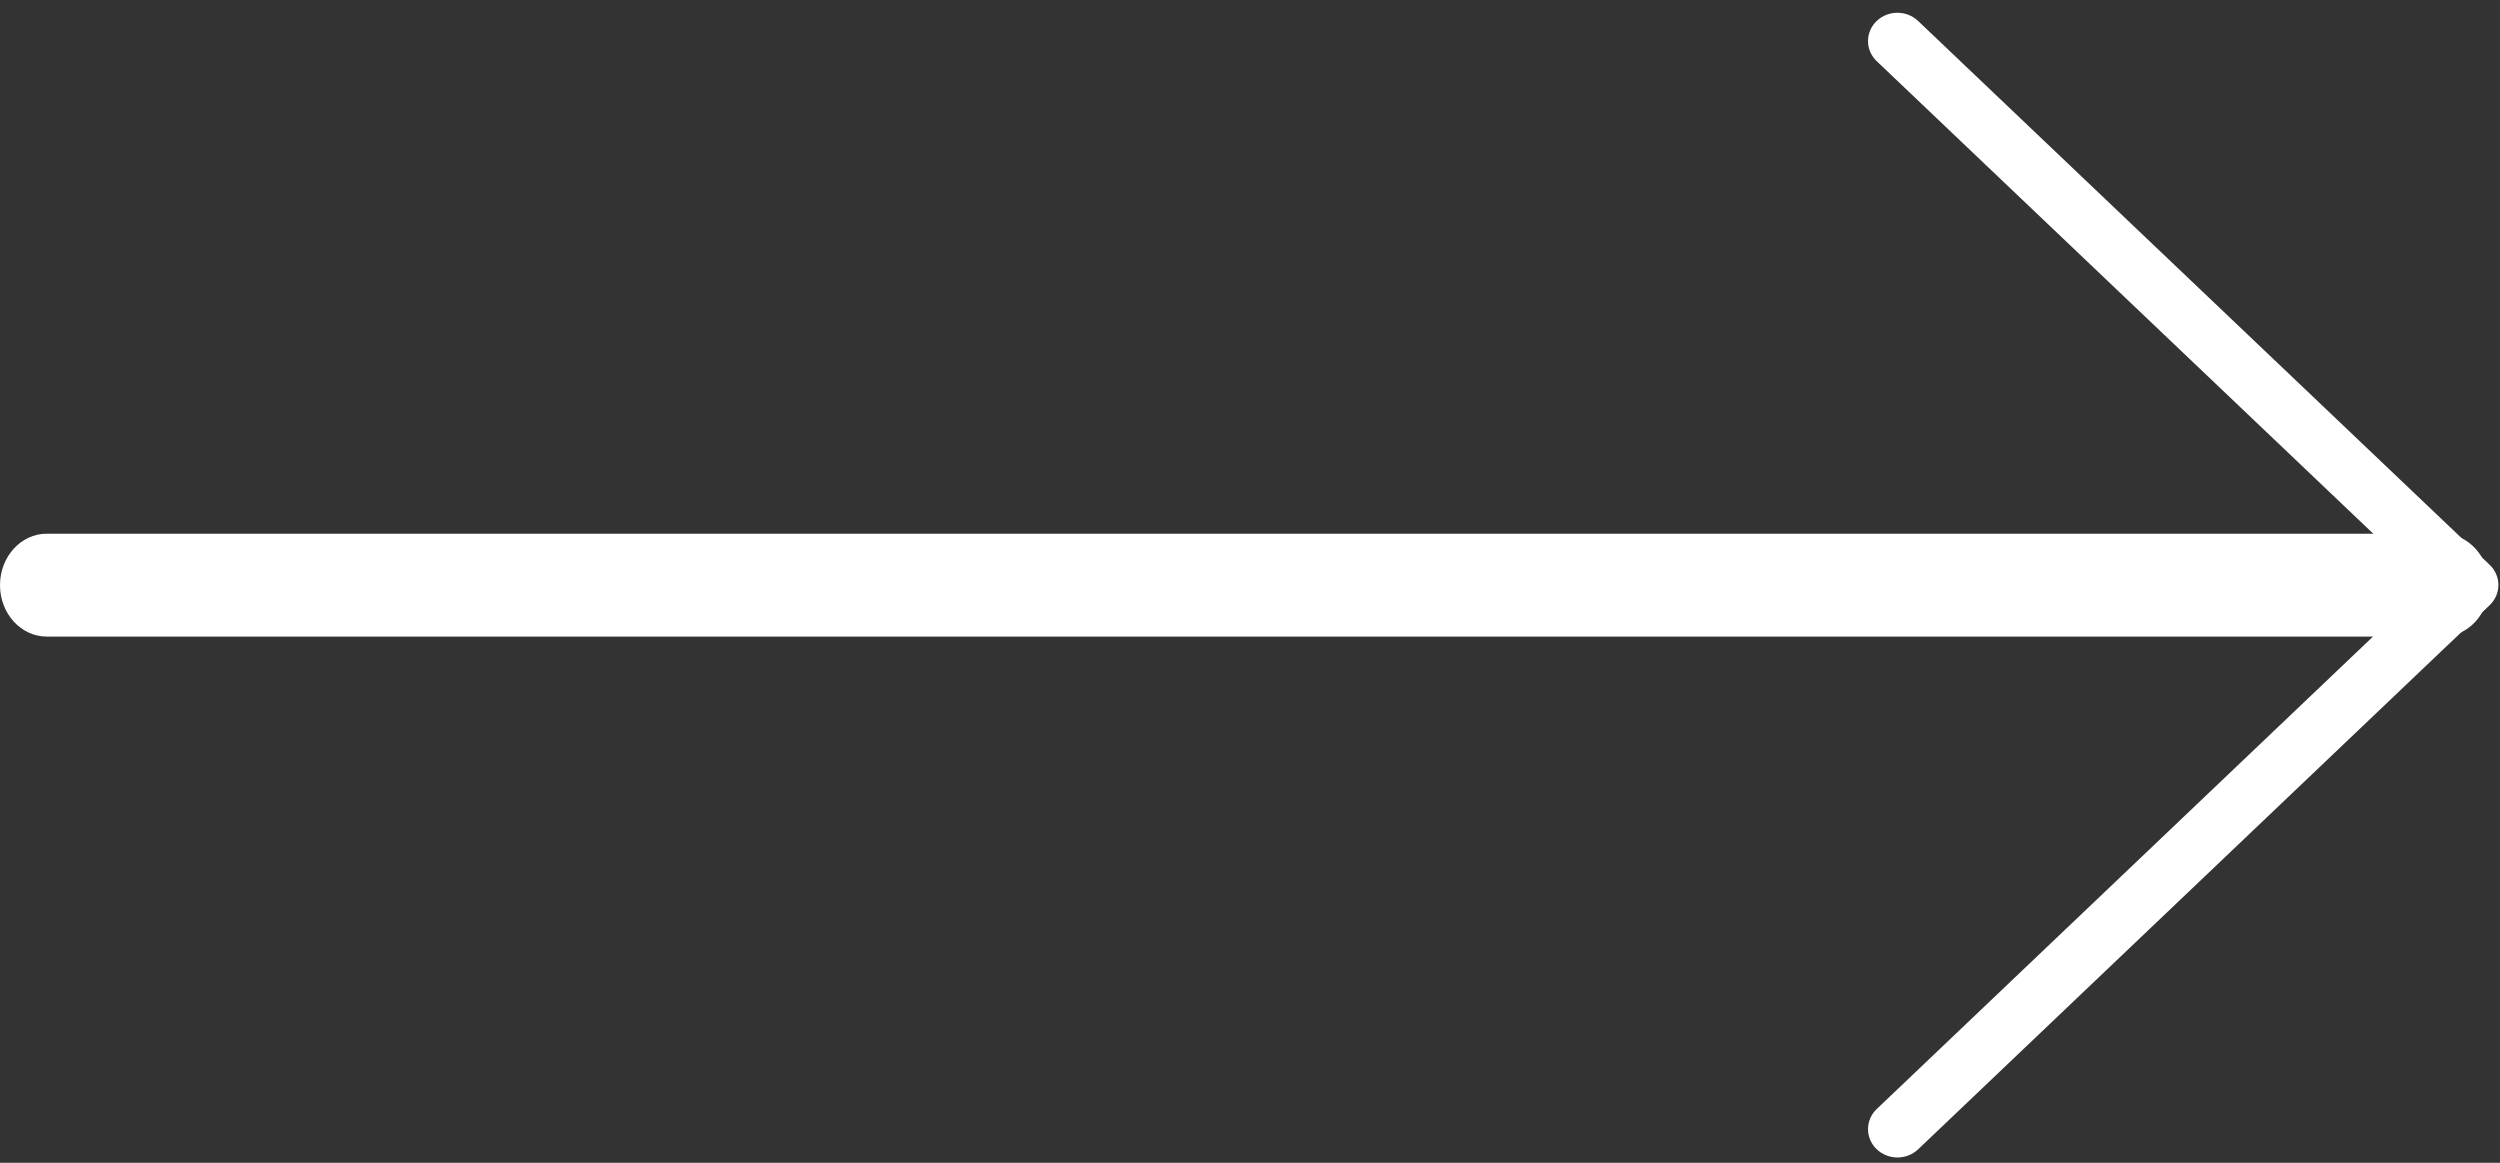 <svg width="129" height="60" viewBox="0 0 129 60" fill="none" xmlns="http://www.w3.org/2000/svg">
<rect x="0" y="0" width="129" height="60" fill="#333333" stroke="none"/>
<path d="M2.411 32.847H126.035C127.366 32.847 128.446 31.658 128.446 30.193C128.446 28.728 127.366 27.539 126.035 27.539H2.411C1.08 27.539 0 28.728 0 30.193C0 31.658 1.08 32.847 2.411 32.847Z" fill="white"/>
<path d="M97.907 59.385C98.209 59.385 98.51 59.275 98.74 59.058L128.233 30.979C128.452 30.768 128.577 30.484 128.577 30.186C128.577 29.888 128.452 29.604 128.233 29.393L98.738 1.328C98.279 0.891 97.533 0.891 97.075 1.328C96.616 1.764 96.616 2.474 97.075 2.911L125.737 30.186L97.075 57.472C96.616 57.909 96.616 58.619 97.075 59.055C97.305 59.275 97.606 59.385 97.907 59.385Z" fill="white" stroke="white" stroke-width="0.682"/>
</svg>
